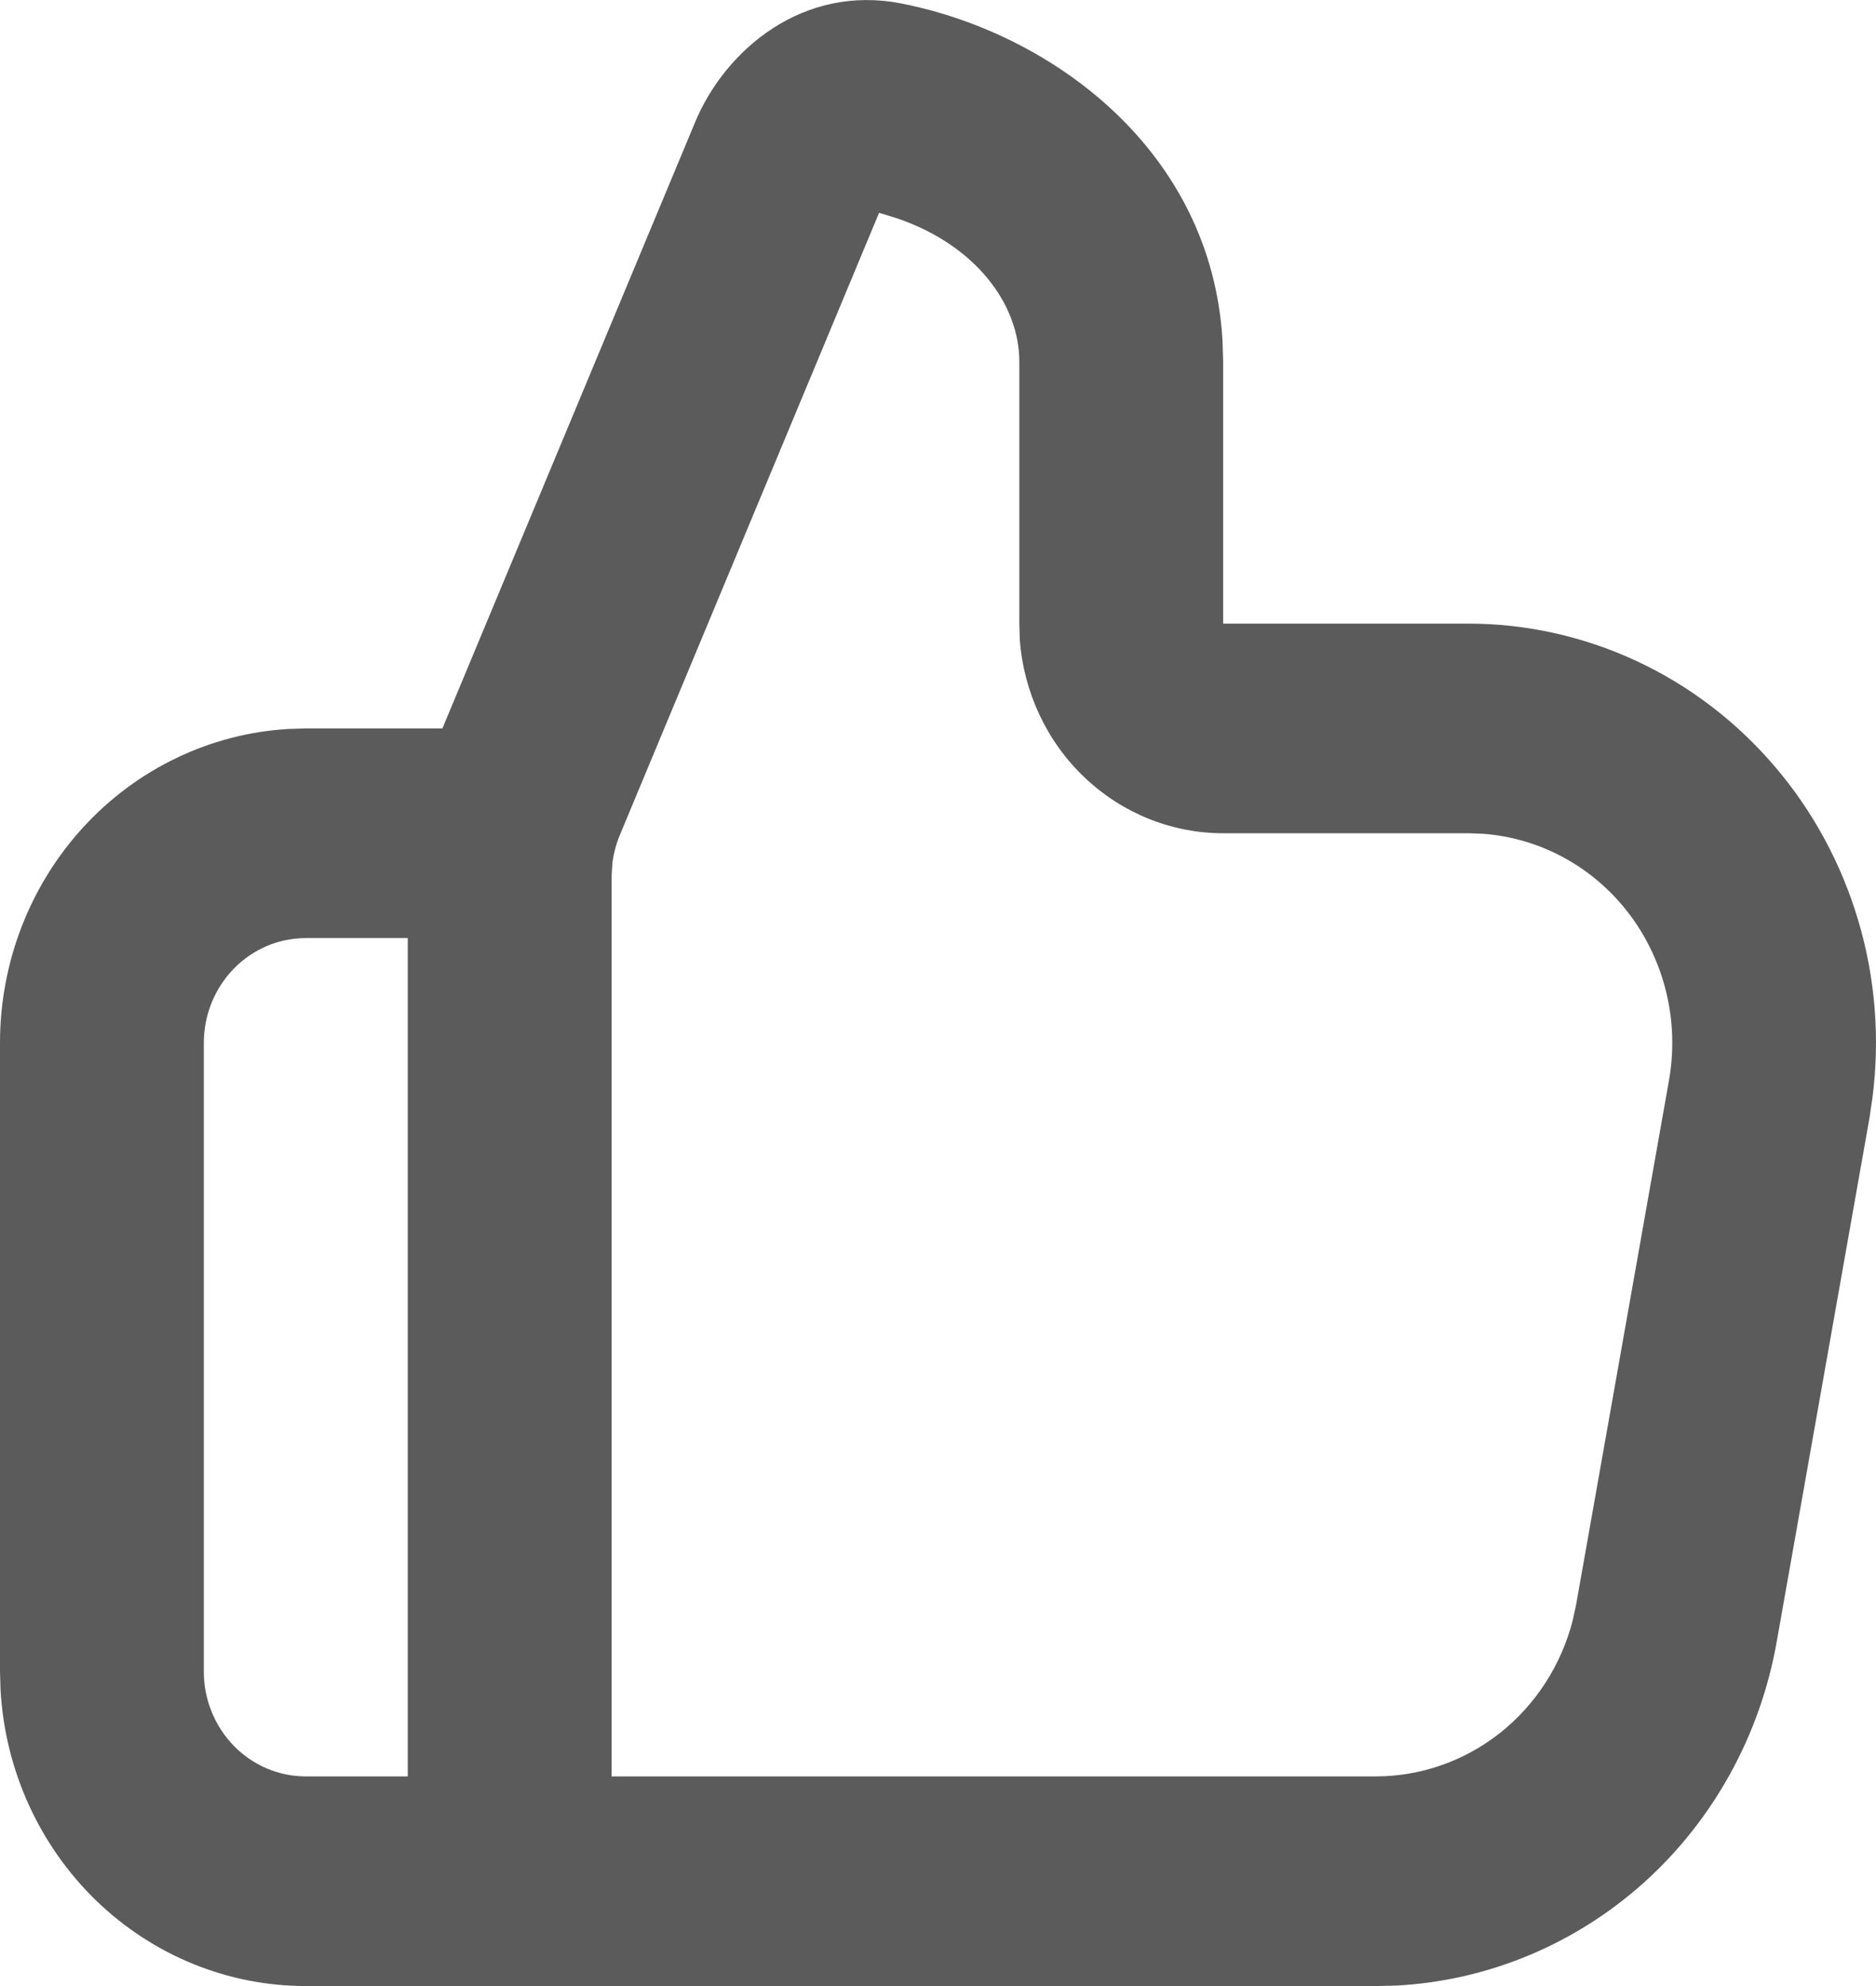 <svg width="17" height="18" viewBox="0 0 17 18" fill="none" xmlns="http://www.w3.org/2000/svg">
<path fill-rule="evenodd" clip-rule="evenodd" d="M6.3 1.105C6.574 0.449 7.279 -0.145 8.17 0.032C9.531 0.3 10.977 1.362 11.078 3.084L11.084 3.278V5.652H13.305C13.831 5.652 14.351 5.768 14.83 5.991C15.309 6.214 15.736 6.54 16.083 6.947C16.43 7.353 16.688 7.831 16.841 8.349C16.994 8.866 17.037 9.411 16.968 9.948L16.941 10.132L16.1 14.881C15.951 15.724 15.529 16.491 14.903 17.057C14.276 17.622 13.482 17.953 12.649 17.996L12.466 18H2.771C2.064 18 1.384 17.722 0.87 17.224C0.356 16.725 0.046 16.043 0.005 15.318L4.30463e-09 15.151V9.452C-3.93676e-05 8.725 0.27 8.026 0.755 7.497C1.24 6.968 1.903 6.65 2.608 6.607L2.771 6.602H4.009L6.3 1.105ZM3.695 8.502H2.771C2.526 8.502 2.291 8.602 2.118 8.78C1.945 8.958 1.847 9.2 1.847 9.452V15.151C1.847 15.402 1.945 15.644 2.118 15.822C2.291 16 2.526 16.1 2.771 16.1H3.695V8.502ZM7.966 1.929L5.617 7.568C5.584 7.647 5.562 7.73 5.55 7.814L5.542 7.942V16.1H12.466C12.873 16.1 13.269 15.962 13.592 15.707C13.915 15.451 14.146 15.094 14.251 14.689L14.283 14.541L15.124 9.792C15.17 9.53 15.163 9.26 15.101 9.001C15.04 8.743 14.926 8.5 14.768 8.289C14.609 8.078 14.409 7.904 14.181 7.778C13.953 7.652 13.701 7.577 13.443 7.557L13.305 7.552H11.084C10.618 7.552 10.169 7.371 9.827 7.045C9.485 6.72 9.276 6.273 9.241 5.795L9.237 5.652V3.278C9.237 2.753 8.836 2.218 8.124 1.977L7.966 1.929Z" fill="#333333" fill-opacity="0.8"/>
</svg>
